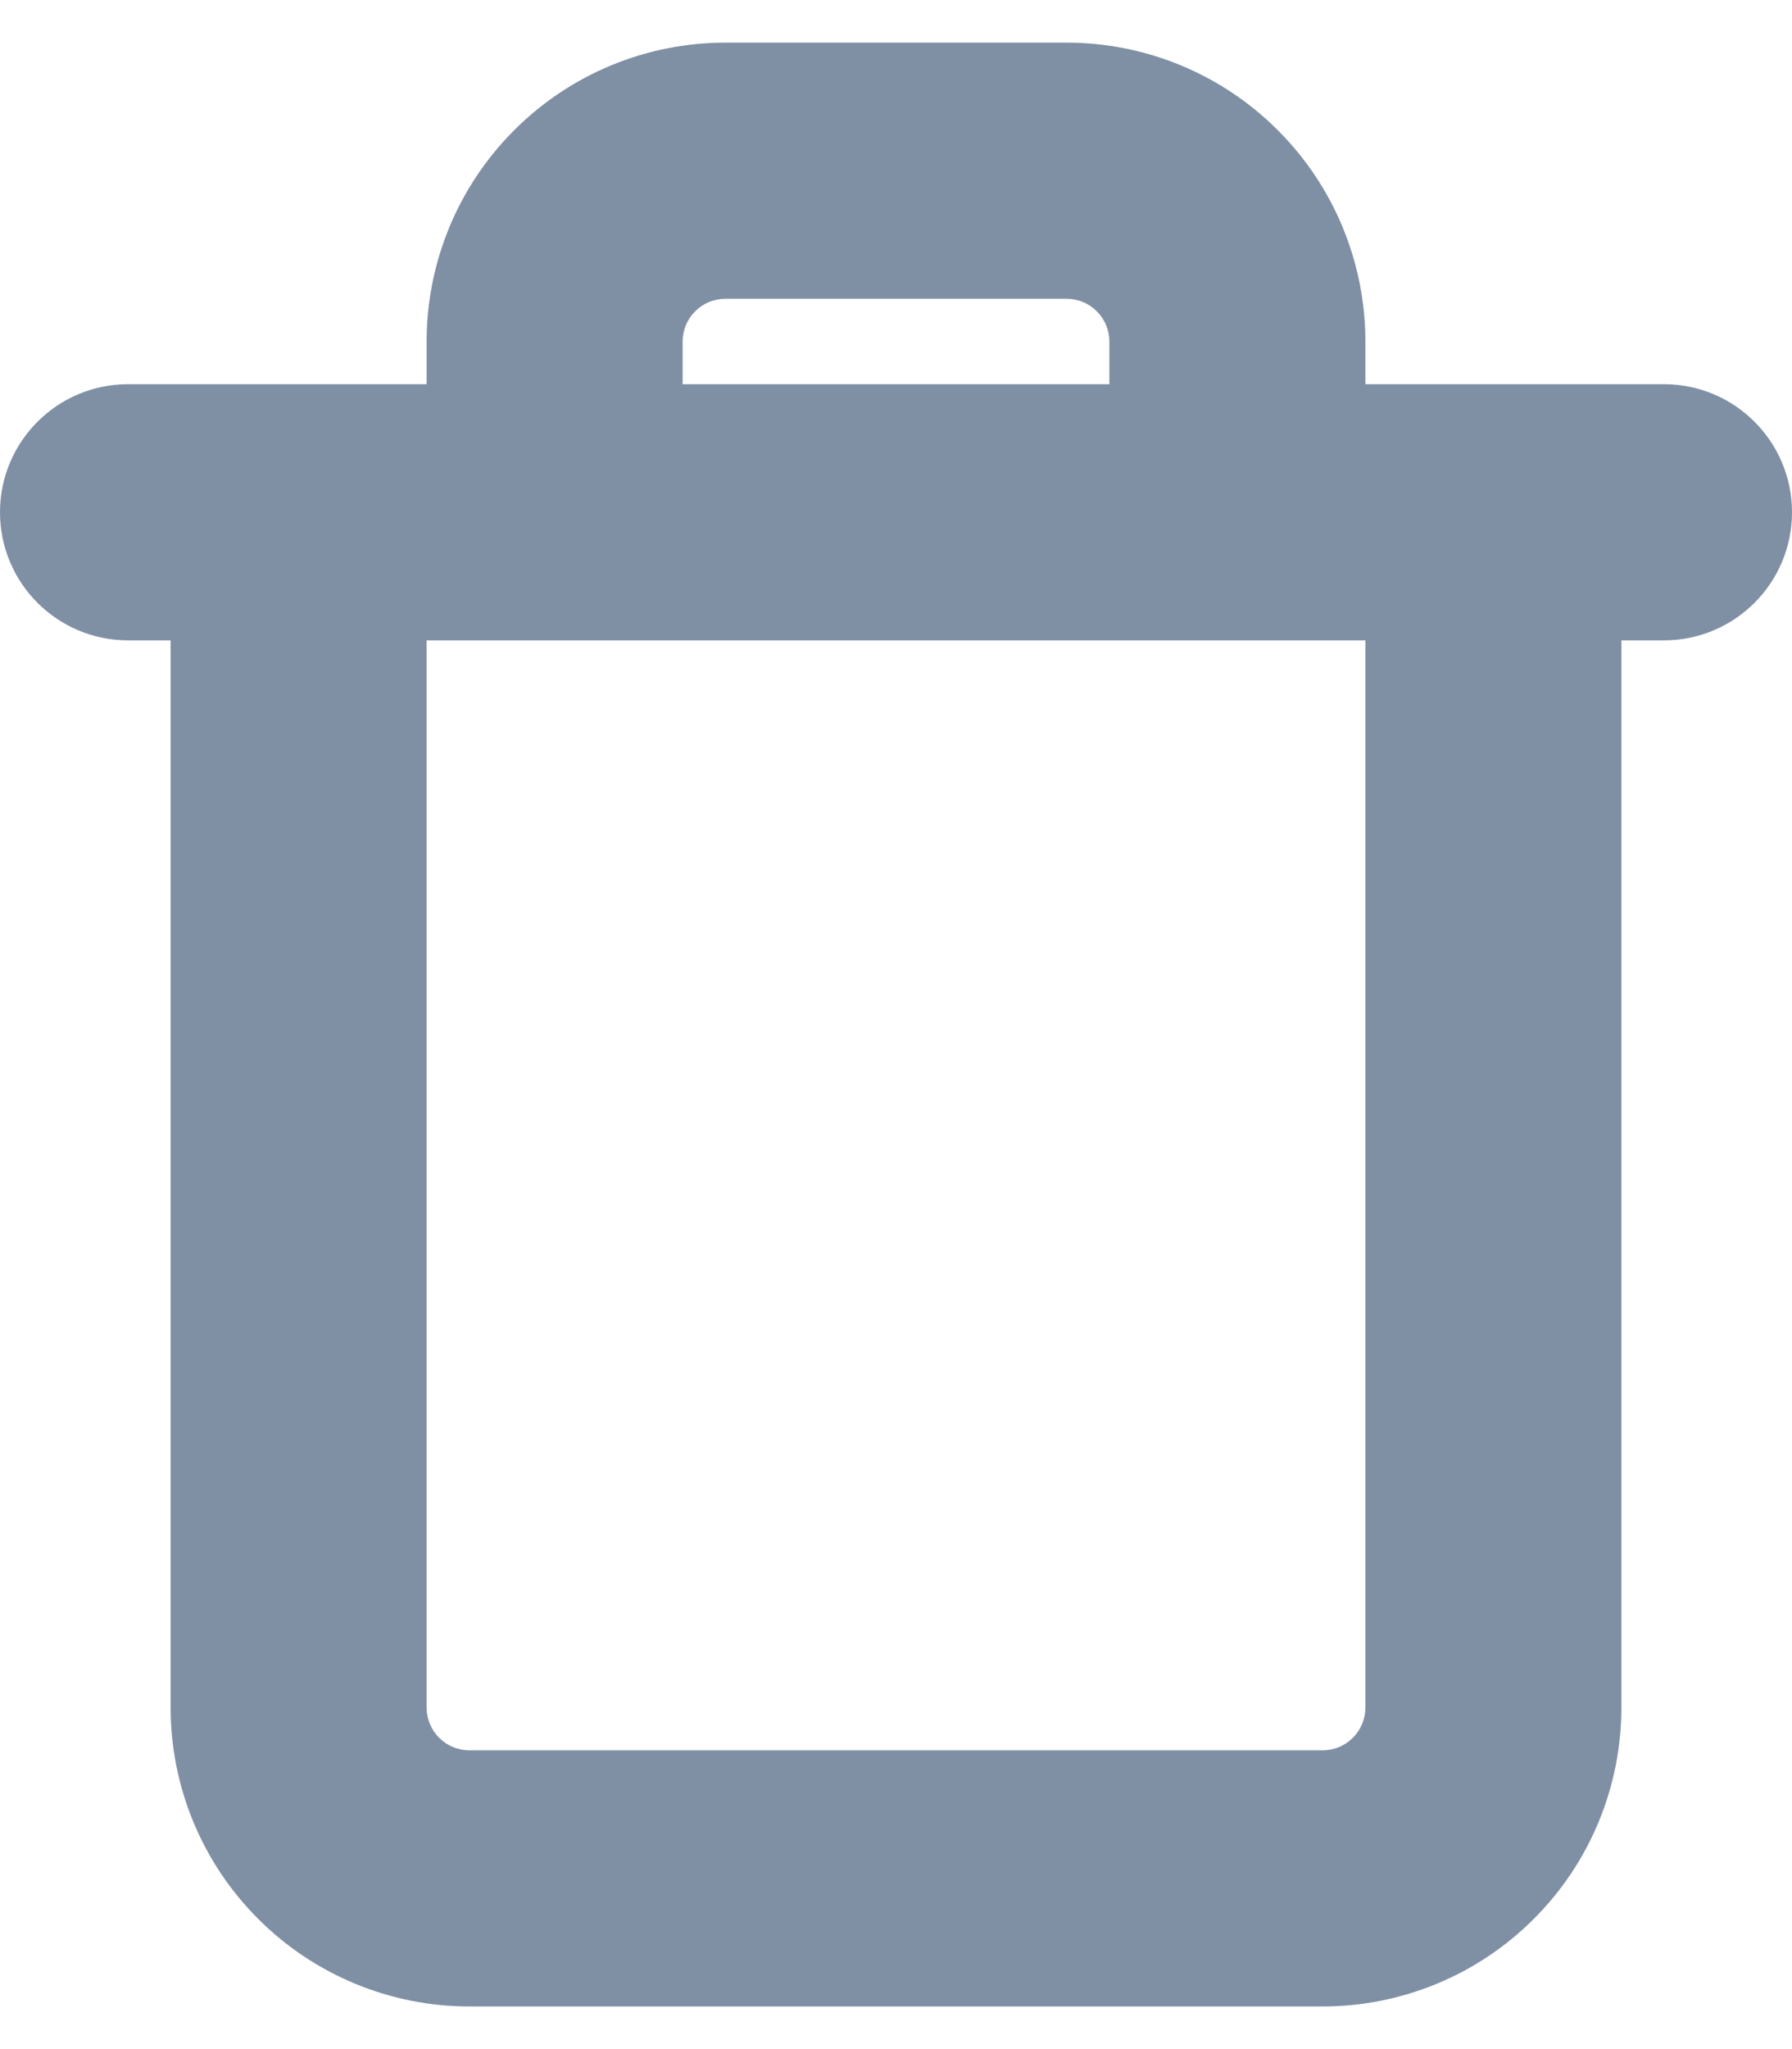<svg width="14" height="16" viewBox="0 0 14 16" fill="none" xmlns="http://www.w3.org/2000/svg">
<path fill-rule="evenodd" clip-rule="evenodd" d="M5.431 2.431C5.493 2.368 5.578 2.333 5.667 2.333H8.333C8.422 2.333 8.507 2.368 8.569 2.431C8.632 2.493 8.667 2.578 8.667 2.667V3H5.333V2.667C5.333 2.578 5.368 2.493 5.431 2.431ZM3.333 3V2.667C3.333 2.048 3.579 1.454 4.017 1.017C4.454 0.579 5.048 0.333 5.667 0.333H8.333C8.952 0.333 9.546 0.579 9.983 1.017C10.421 1.454 10.667 2.048 10.667 2.667V3H11.667H13C13.552 3 14 3.448 14 4C14 4.552 13.552 5 13 5H12.667V13.333C12.667 13.952 12.421 14.546 11.983 14.983C11.546 15.421 10.952 15.667 10.333 15.667H3.667C3.048 15.667 2.454 15.421 2.017 14.983C1.579 14.546 1.333 13.952 1.333 13.333V5H1C0.448 5 0 4.552 0 4C0 3.448 0.448 3 1 3H2.333H3.333ZM3.333 5V13.333C3.333 13.422 3.368 13.507 3.431 13.569C3.493 13.632 3.578 13.667 3.667 13.667H10.333C10.422 13.667 10.507 13.632 10.569 13.569C10.632 13.507 10.667 13.422 10.667 13.333V5H9.667H4.333H3.333Z" fill="#7F8FA4"/>
</svg>

